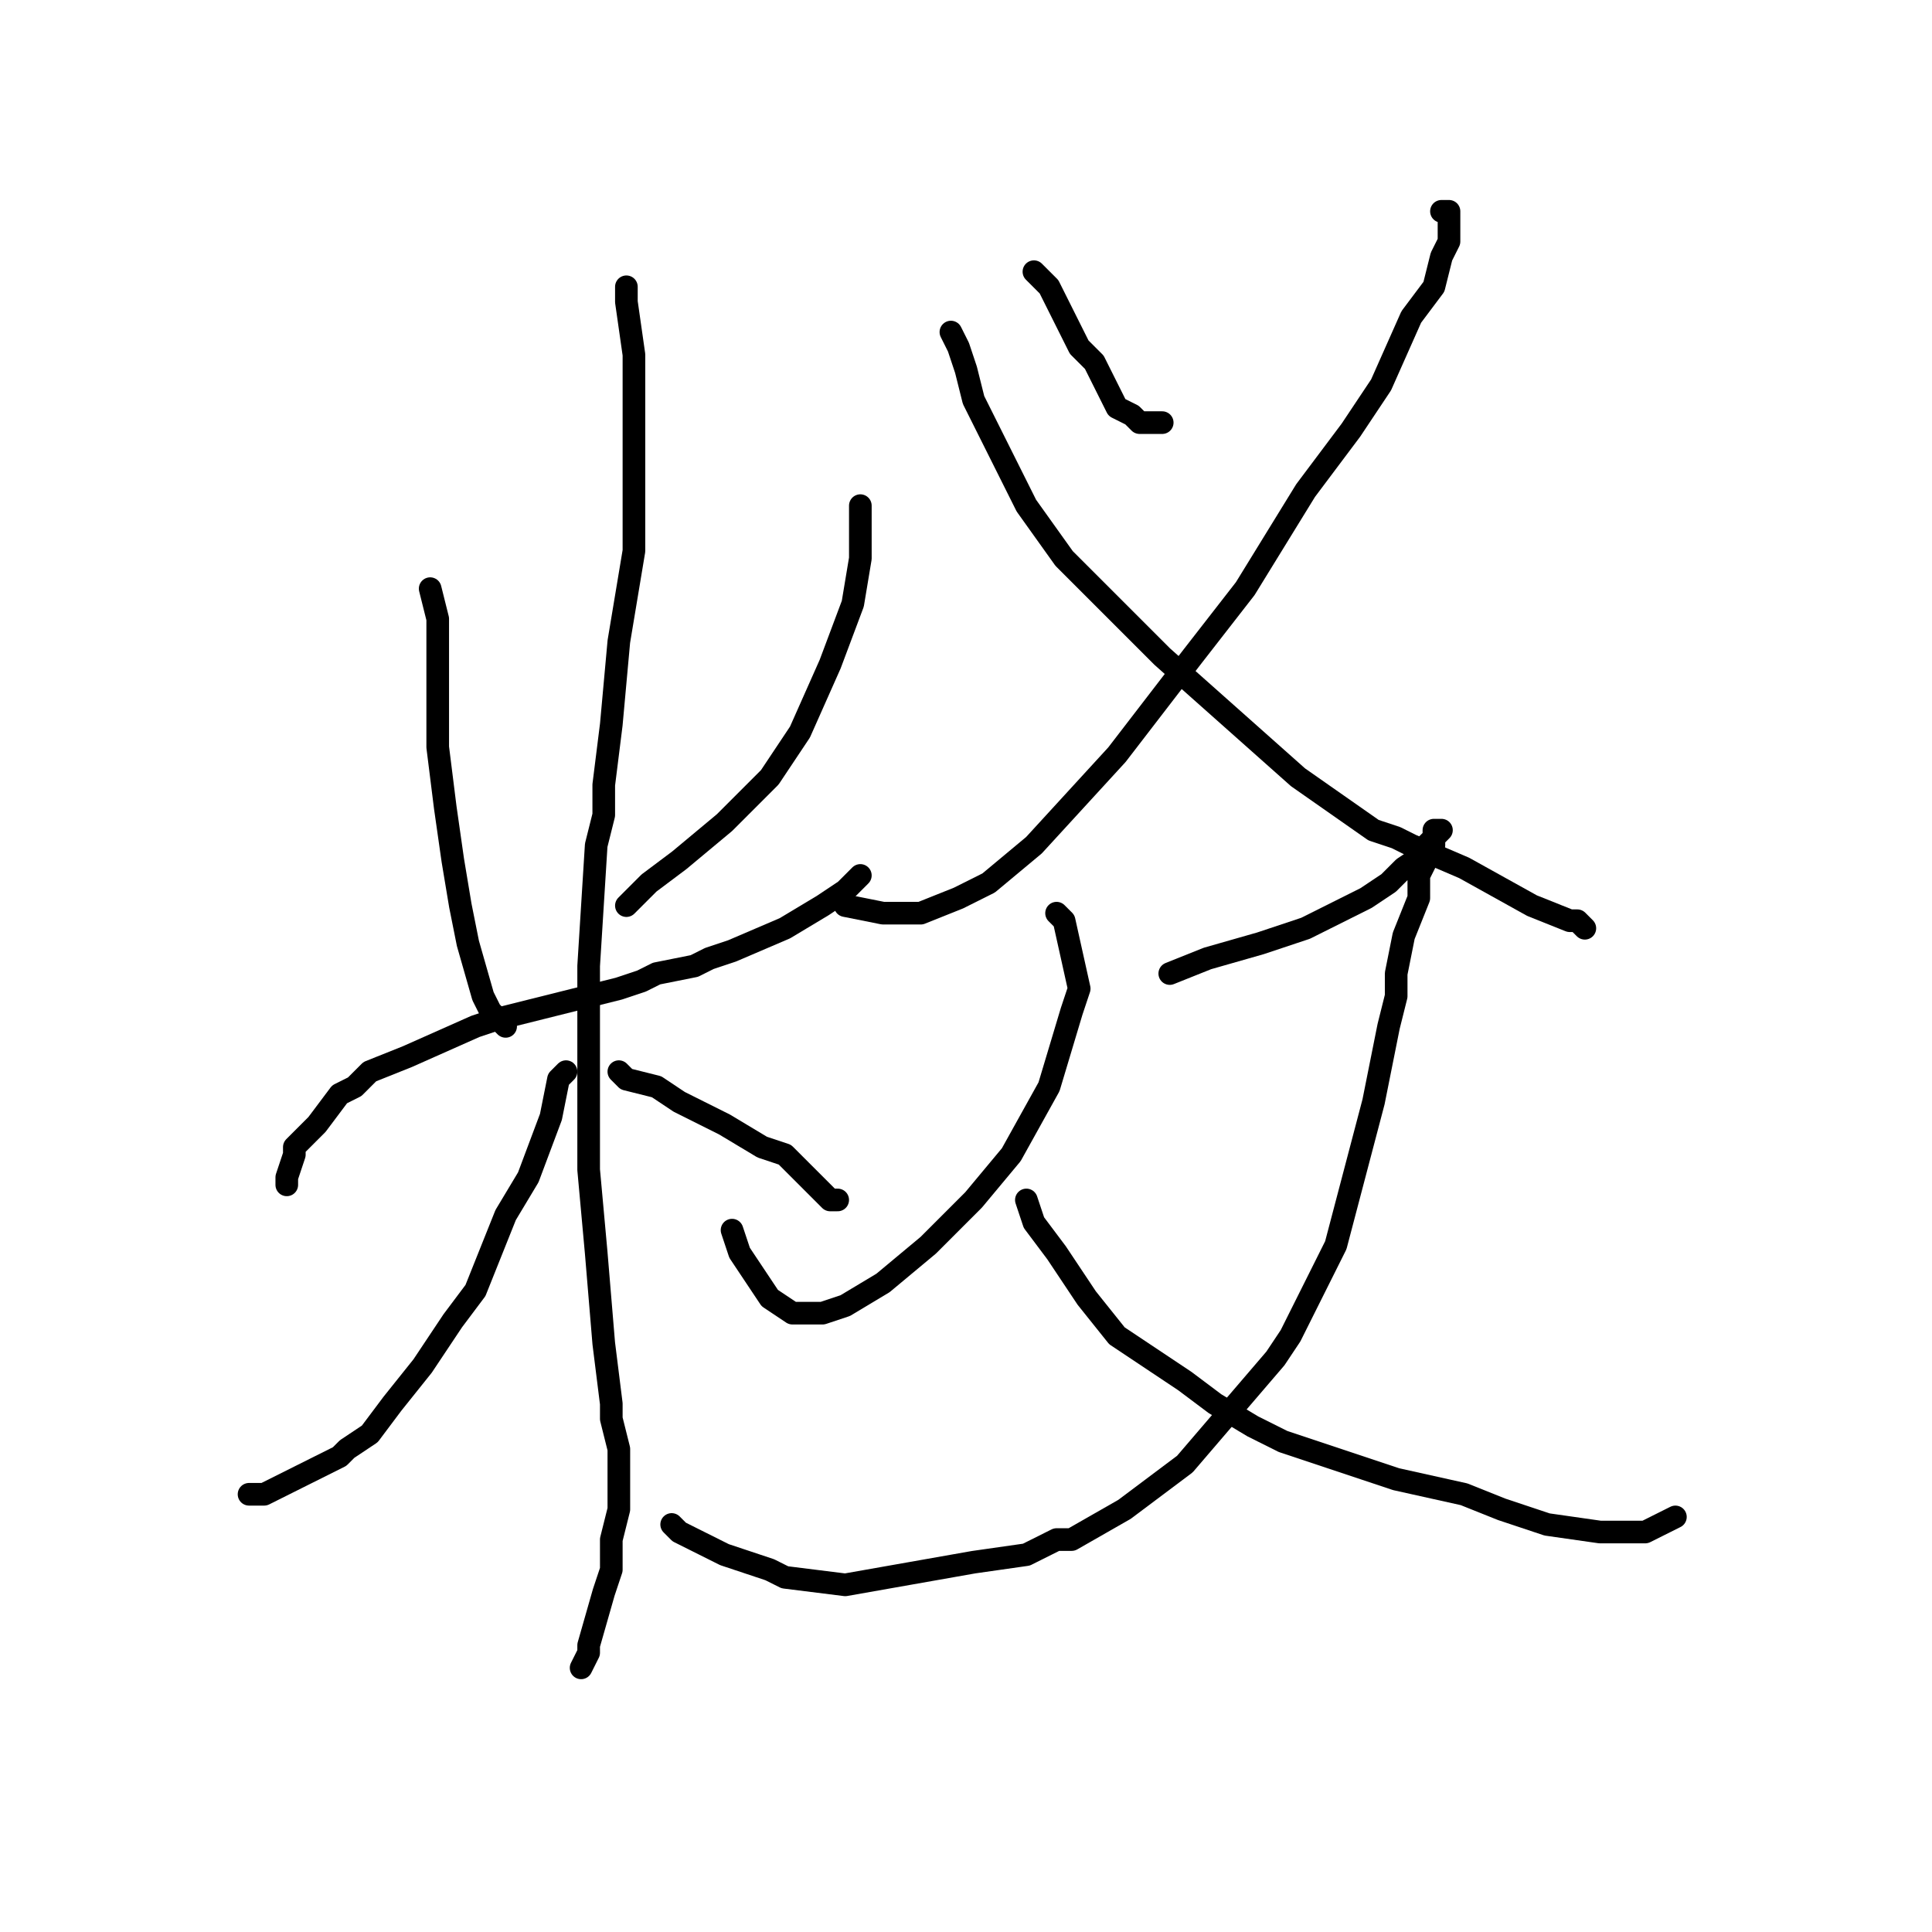 <?xml version="1.0" standalone="no"?>
    <svg width="256" height="256" xmlns="http://www.w3.org/2000/svg" version="1.1">
    <polyline stroke="black" stroke-width="3" stroke-linecap="round" fill="transparent" stroke-linejoin="round" points="57 78 58 82 58 86 58 90 58 99 59 107 60 114 61 120 62 125 64 132 65 134 66 135 67 136 67 136 " />
        <polyline stroke="black" stroke-width="3" stroke-linecap="round" fill="transparent" stroke-linejoin="round" points="114 67 114 68 114 70 114 71 114 74 113 80 110 88 110 88 106 97 102 103 100 105 96 109 90 114 86 117 83 120 " />
        <polyline stroke="black" stroke-width="3" stroke-linecap="round" fill="transparent" stroke-linejoin="round" points="38 157 38 156 39 153 39 152 42 149 45 145 47 144 49 142 54 140 63 136 66 135 74 133 82 131 85 130 87 129 92 128 94 127 97 126 104 123 109 120 112 118 113 117 114 116 " />
        <polyline stroke="black" stroke-width="3" stroke-linecap="round" fill="transparent" stroke-linejoin="round" points="83 38 83 40 84 47 84 55 84 59 84 64 84 73 82 85 81 96 80 104 80 108 79 112 78 128 78 143 78 149 78 155 79 166 80 178 81 186 81 188 82 192 82 196 82 200 81 204 81 208 80 211 78 218 78 219 77 221 77 221 " />
        <polyline stroke="black" stroke-width="3" stroke-linecap="round" fill="transparent" stroke-linejoin="round" points="75 142 74 143 73 148 70 156 67 161 65 166 63 171 60 175 56 181 52 186 49 190 46 192 45 193 43 194 39 196 35 198 33 198 33 198 " />
        <polyline stroke="black" stroke-width="3" stroke-linecap="round" fill="transparent" stroke-linejoin="round" points="82 142 83 143 87 144 87 144 90 146 96 149 101 152 104 153 107 156 109 158 109 158 110 159 111 159 111 159 111 159 " />
        <polyline stroke="black" stroke-width="3" stroke-linecap="round" fill="transparent" stroke-linejoin="round" points="137 36 138 37 139 38 140 40 142 44 143 46 145 48 147 52 148 54 150 55 150 55 151 56 153 56 154 56 154 56 " />
        <polyline stroke="black" stroke-width="3" stroke-linecap="round" fill="transparent" stroke-linejoin="round" points="191 28 191 28 192 28 192 29 192 30 192 32 191 34 190 38 187 42 183 51 179 57 173 65 165 78 158 87 148 100 137 112 131 117 127 119 122 121 119 121 117 121 112 120 " />
        <polyline stroke="black" stroke-width="3" stroke-linecap="round" fill="transparent" stroke-linejoin="round" points="126 44 126 44 127 46 128 49 129 53 132 59 132 59 136 67 141 74 144 77 154 87 154 87 163 95 172 103 182 110 185 111 187 112 194 115 203 120 208 122 209 122 209 122 210 123 " />
        <polyline stroke="black" stroke-width="3" stroke-linecap="round" fill="transparent" stroke-linejoin="round" points="140 121 141 122 143 131 142 134 139 144 134 153 129 159 123 165 123 165 117 170 112 173 109 174 107 174 105 174 102 172 98 166 97 163 " />
        <polyline stroke="black" stroke-width="3" stroke-linecap="round" fill="transparent" stroke-linejoin="round" points="155 129 160 127 167 125 170 124 173 123 179 120 181 119 184 117 184 117 186 115 189 113 189 112 190 111 190 111 191 110 191 110 191 110 190 110 190 111 190 112 189 114 188 116 188 119 186 124 185 129 185 132 184 136 182 146 177 165 172 175 171 177 169 180 157 194 149 200 142 204 140 204 136 206 129 207 112 210 104 209 102 208 96 206 90 203 89 202 " />
        <polyline stroke="black" stroke-width="3" stroke-linecap="round" fill="transparent" stroke-linejoin="round" points="136 159 137 162 140 166 142 169 144 172 148 177 157 183 161 186 166 189 170 191 179 194 182 195 185 196 194 198 199 200 205 202 212 203 212 203 215 203 218 203 220 202 222 201 " />
        </svg>